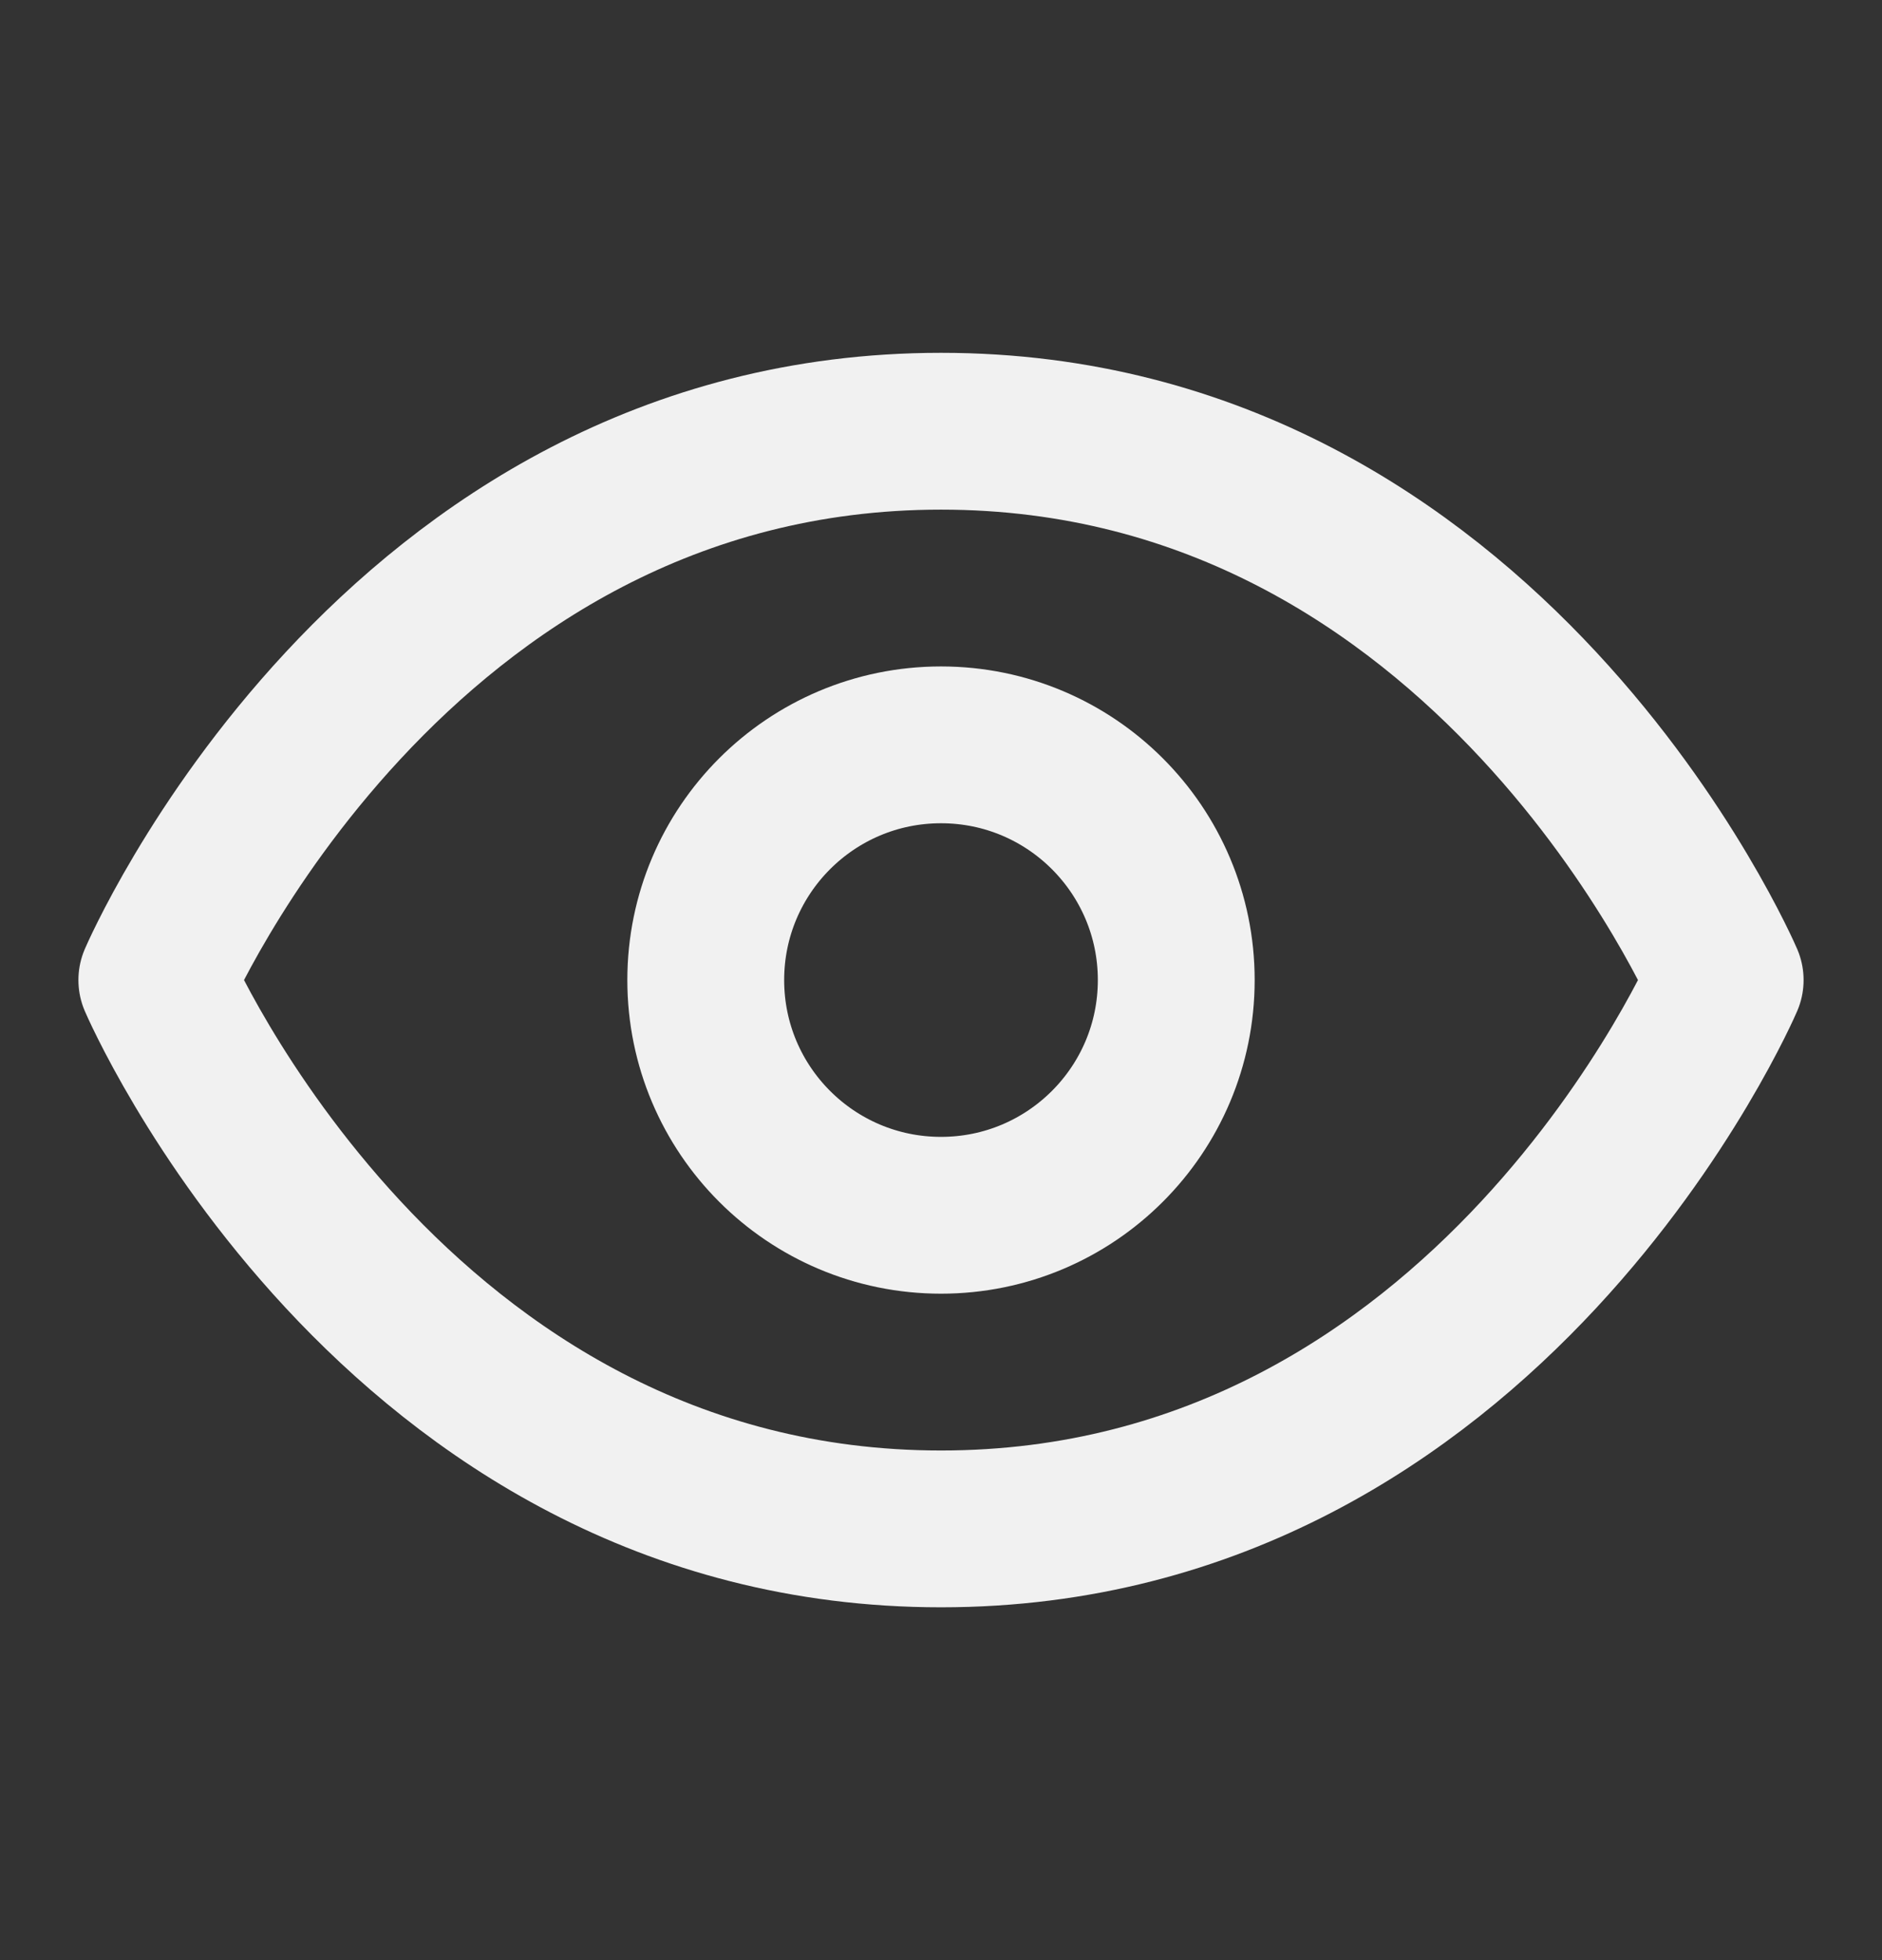 <svg width="24" height="25" viewBox="0 0 24 25" fill="none" xmlns="http://www.w3.org/2000/svg">
<rect x="0" y="0" width="24" height="25" fill="#333333" stroke="none"/>
<path d="M2 12.5C2 12.5 5 5.5 12 5.5C19 5.5 22 12.5 22 12.5C22 12.5 19 19.5 12 19.5C5 19.5 2 12.5 2 12.5Z" stroke="#F1F1F1" stroke-width="2" stroke-linecap="round" stroke-linejoin="round"/>
<path d="M12 15.5C13.657 15.5 15 14.157 15 12.5C15 10.843 13.657 9.5 12 9.5C10.343 9.5 9 10.843 9 12.5C9 14.157 10.343 15.5 12 15.5Z" stroke="#F1F1F1" stroke-width="2" stroke-linecap="round" stroke-linejoin="round"/>
</svg>
